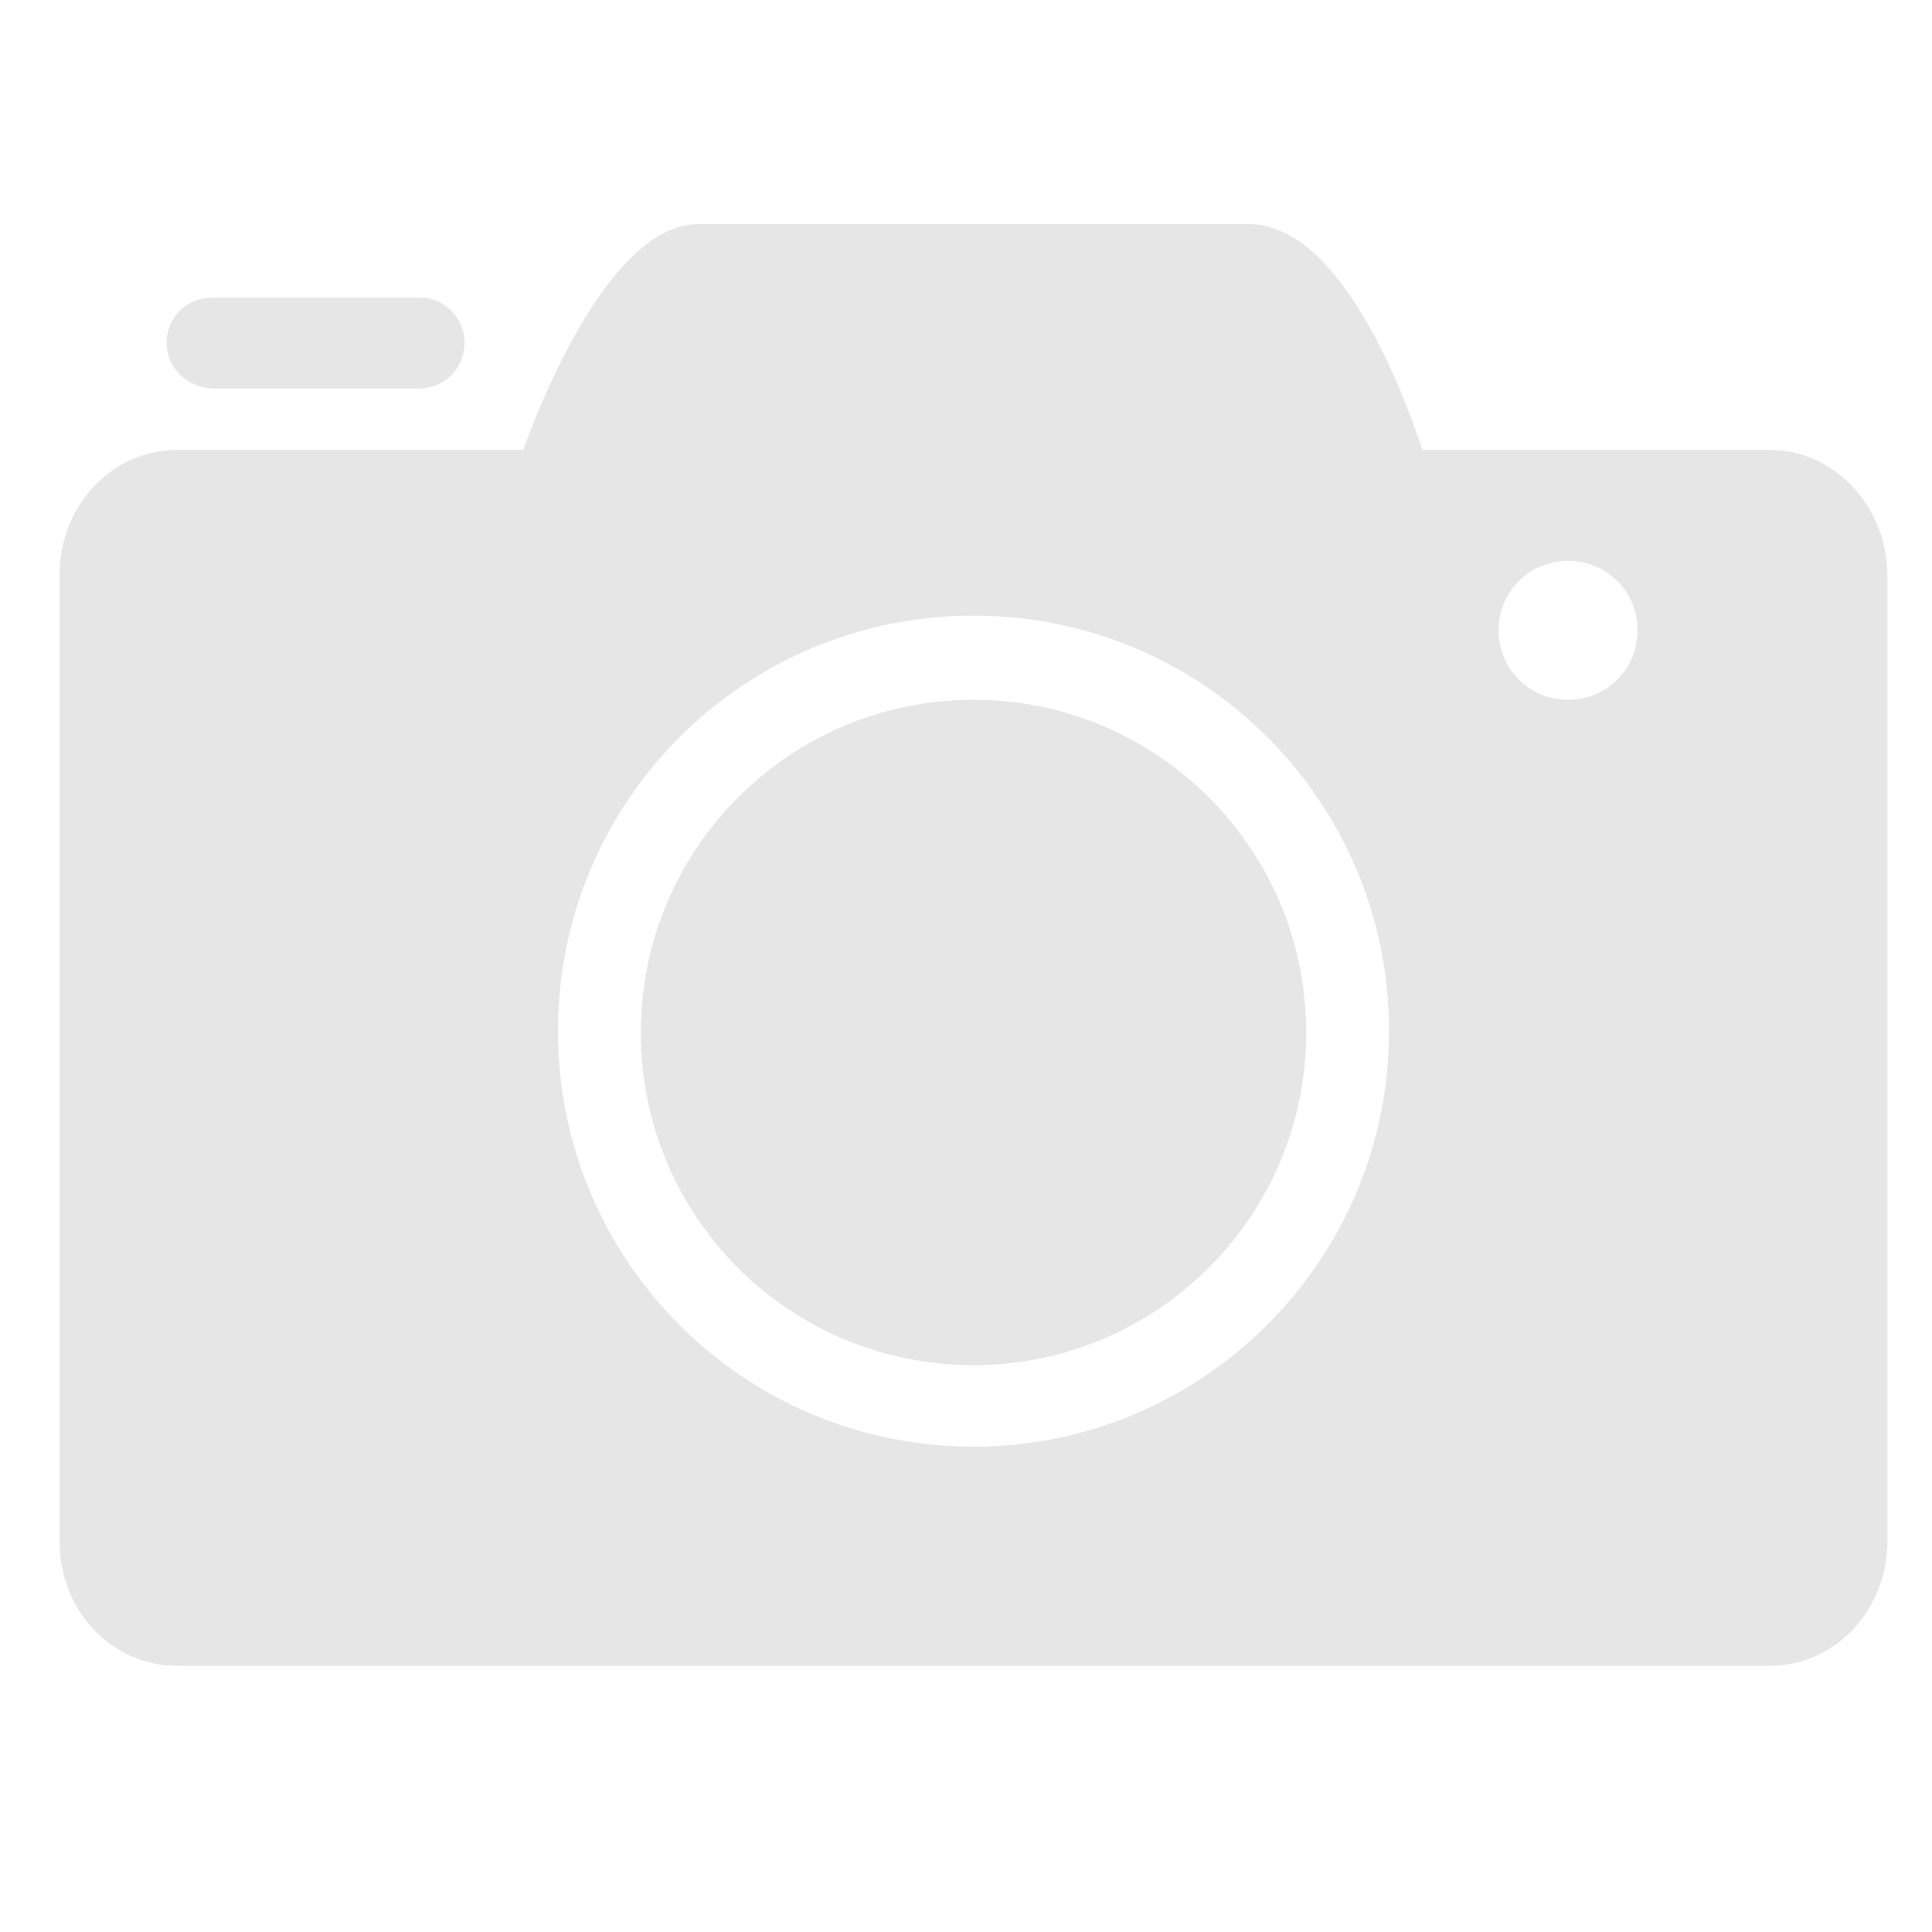 <?xml version="1.0" standalone="no"?><!DOCTYPE svg PUBLIC "-//W3C//DTD SVG 1.1//EN" "http://www.w3.org/Graphics/SVG/1.1/DTD/svg11.dtd"><svg t="1541509917453" class="icon" style="" viewBox="0 0 1024 1024" version="1.1" xmlns="http://www.w3.org/2000/svg" p-id="8663" xmlns:xlink="http://www.w3.org/1999/xlink" width="200" height="200"><defs><style type="text/css"></style></defs><path d="M515.983 370.899c-97.018 0-176.332 78.606-176.332 176.332s78.606 176.332 176.332 176.332c97.018 0 176.332-78.606 176.332-176.332S613.001 370.899 515.983 370.899m0 0z" fill="#e6e6e6" p-id="8664"></path><path d="M938.047 238.473h-184.122c-9.914-29.743-43.198-119.679-92.061-119.679H370.102c-45.322 0-82.147 89.936-92.769 119.679H93.92C59.22 238.473 31.602 268.216 31.602 304.332v512.708c0 36.824 27.618 65.859 62.318 65.859H938.047c34.7 0 62.318-29.743 62.318-65.859V305.04c0-36.824-28.326-66.567-62.318-66.567m-422.064 528.288c-121.804 0-220.238-98.434-220.238-220.238s98.434-220.238 220.238-220.238c121.804 0 220.238 98.434 220.238 220.238s-99.142 220.238-220.238 220.238m315.131-395.862c-20.537 0-36.824-16.288-36.824-36.824 0-20.537 16.288-36.824 36.824-36.824 20.537 0 36.824 16.288 36.824 36.824 0 20.537-16.288 36.824-36.824 36.824m0 0z" fill="#e6e6e6" p-id="8665"></path><path d="M246.174 181.82c0 13.455-10.622 24.077-24.077 24.077H112.332C98.877 205.189 88.254 194.567 88.254 181.82c0-13.455 10.622-24.077 24.077-24.077H222.805c12.747 0 23.369 10.622 23.369 24.077m0 0z" fill="#e6e6e6" p-id="8666"></path></svg>